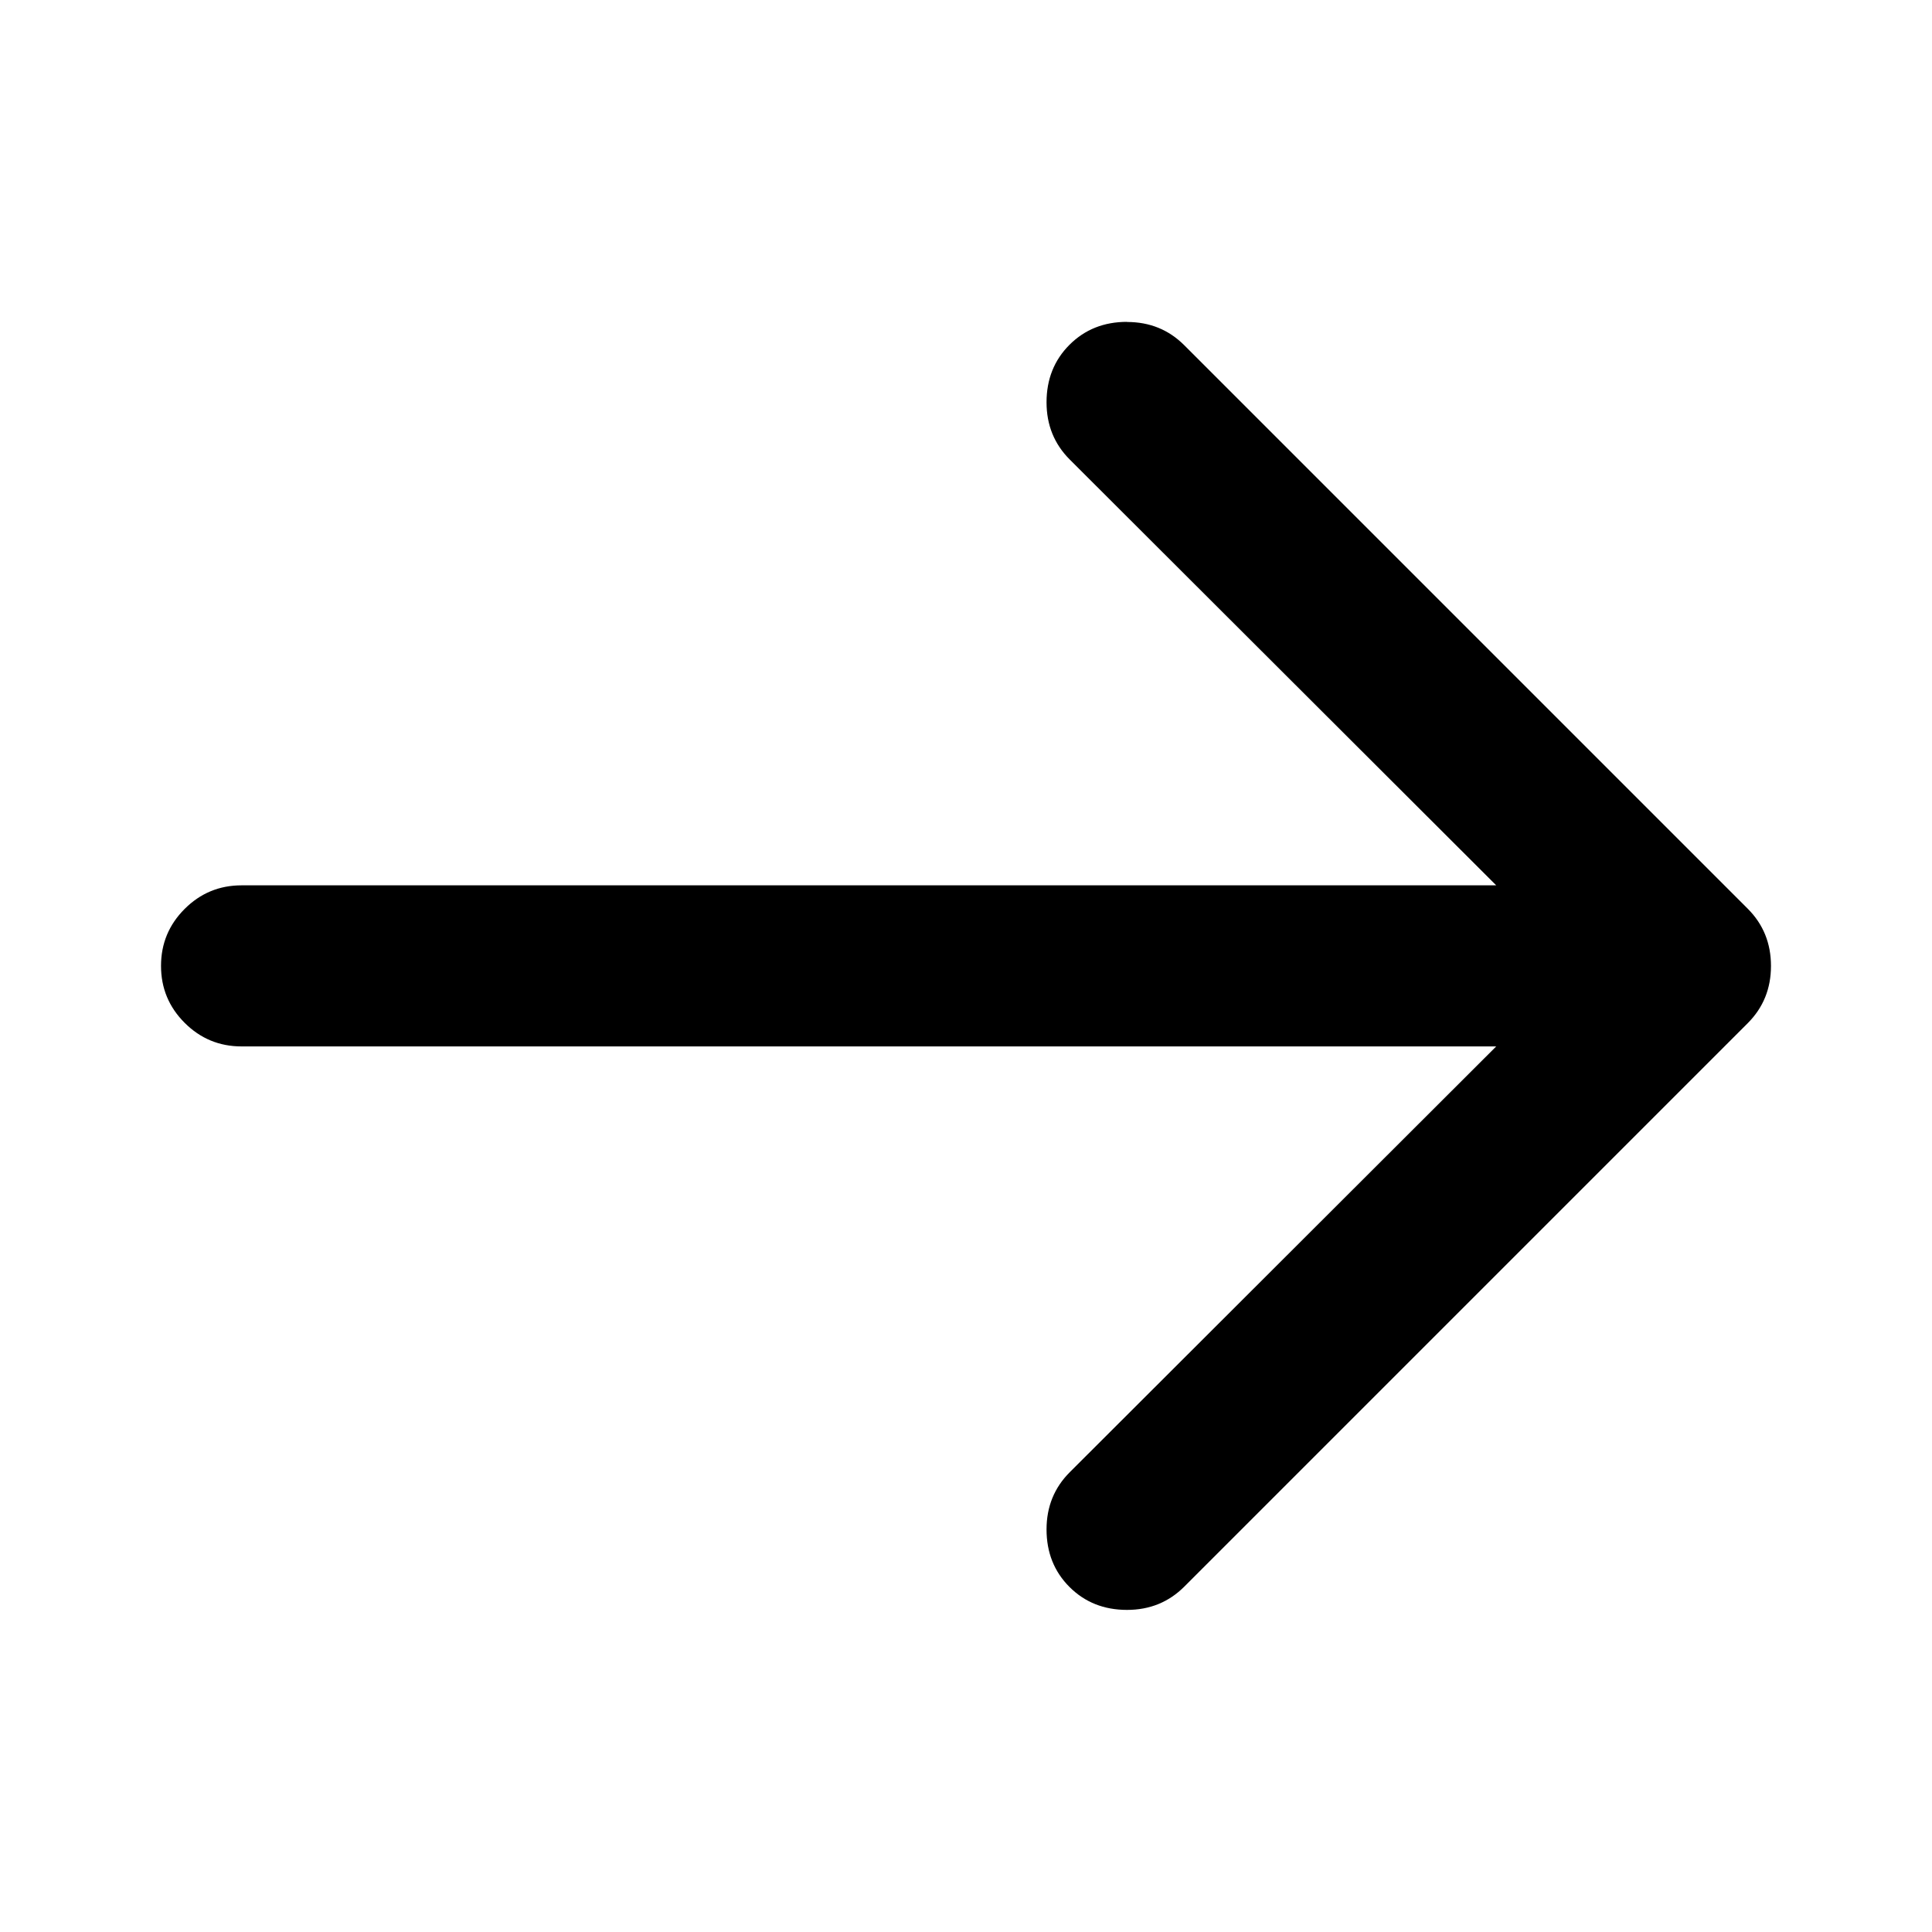 <?xml version="1.0" encoding="utf-8"?>
<!-- Generated by IcoMoon.io -->
<!DOCTYPE svg PUBLIC "-//W3C//DTD SVG 1.1//EN" "http://www.w3.org/Graphics/SVG/1.1/DTD/svg11.dtd">
<svg version="1.1" xmlns="http://www.w3.org/2000/svg" xmlns:xlink="http://www.w3.org/1999/xlink" width="32" height="32" viewBox="0 0 32 32">
<path d="M18.667 5.333q0.563 0 0.948 0.385l9.333 9.333q0.385 0.385 0.385 0.948t-0.385 0.948l-9.333 9.333q-0.385 0.385-0.948 0.385-0.573 0-0.953-0.38t-0.38-0.953q0-0.563 0.385-0.948l7.063-7.052h-20.781q-0.552 0-0.943-0.391t-0.391-0.943 0.391-0.943 0.943-0.391h20.781l-7.063-7.052q-0.385-0.385-0.385-0.948 0-0.573 0.38-0.953t0.953-0.38z"></path>
</svg>
